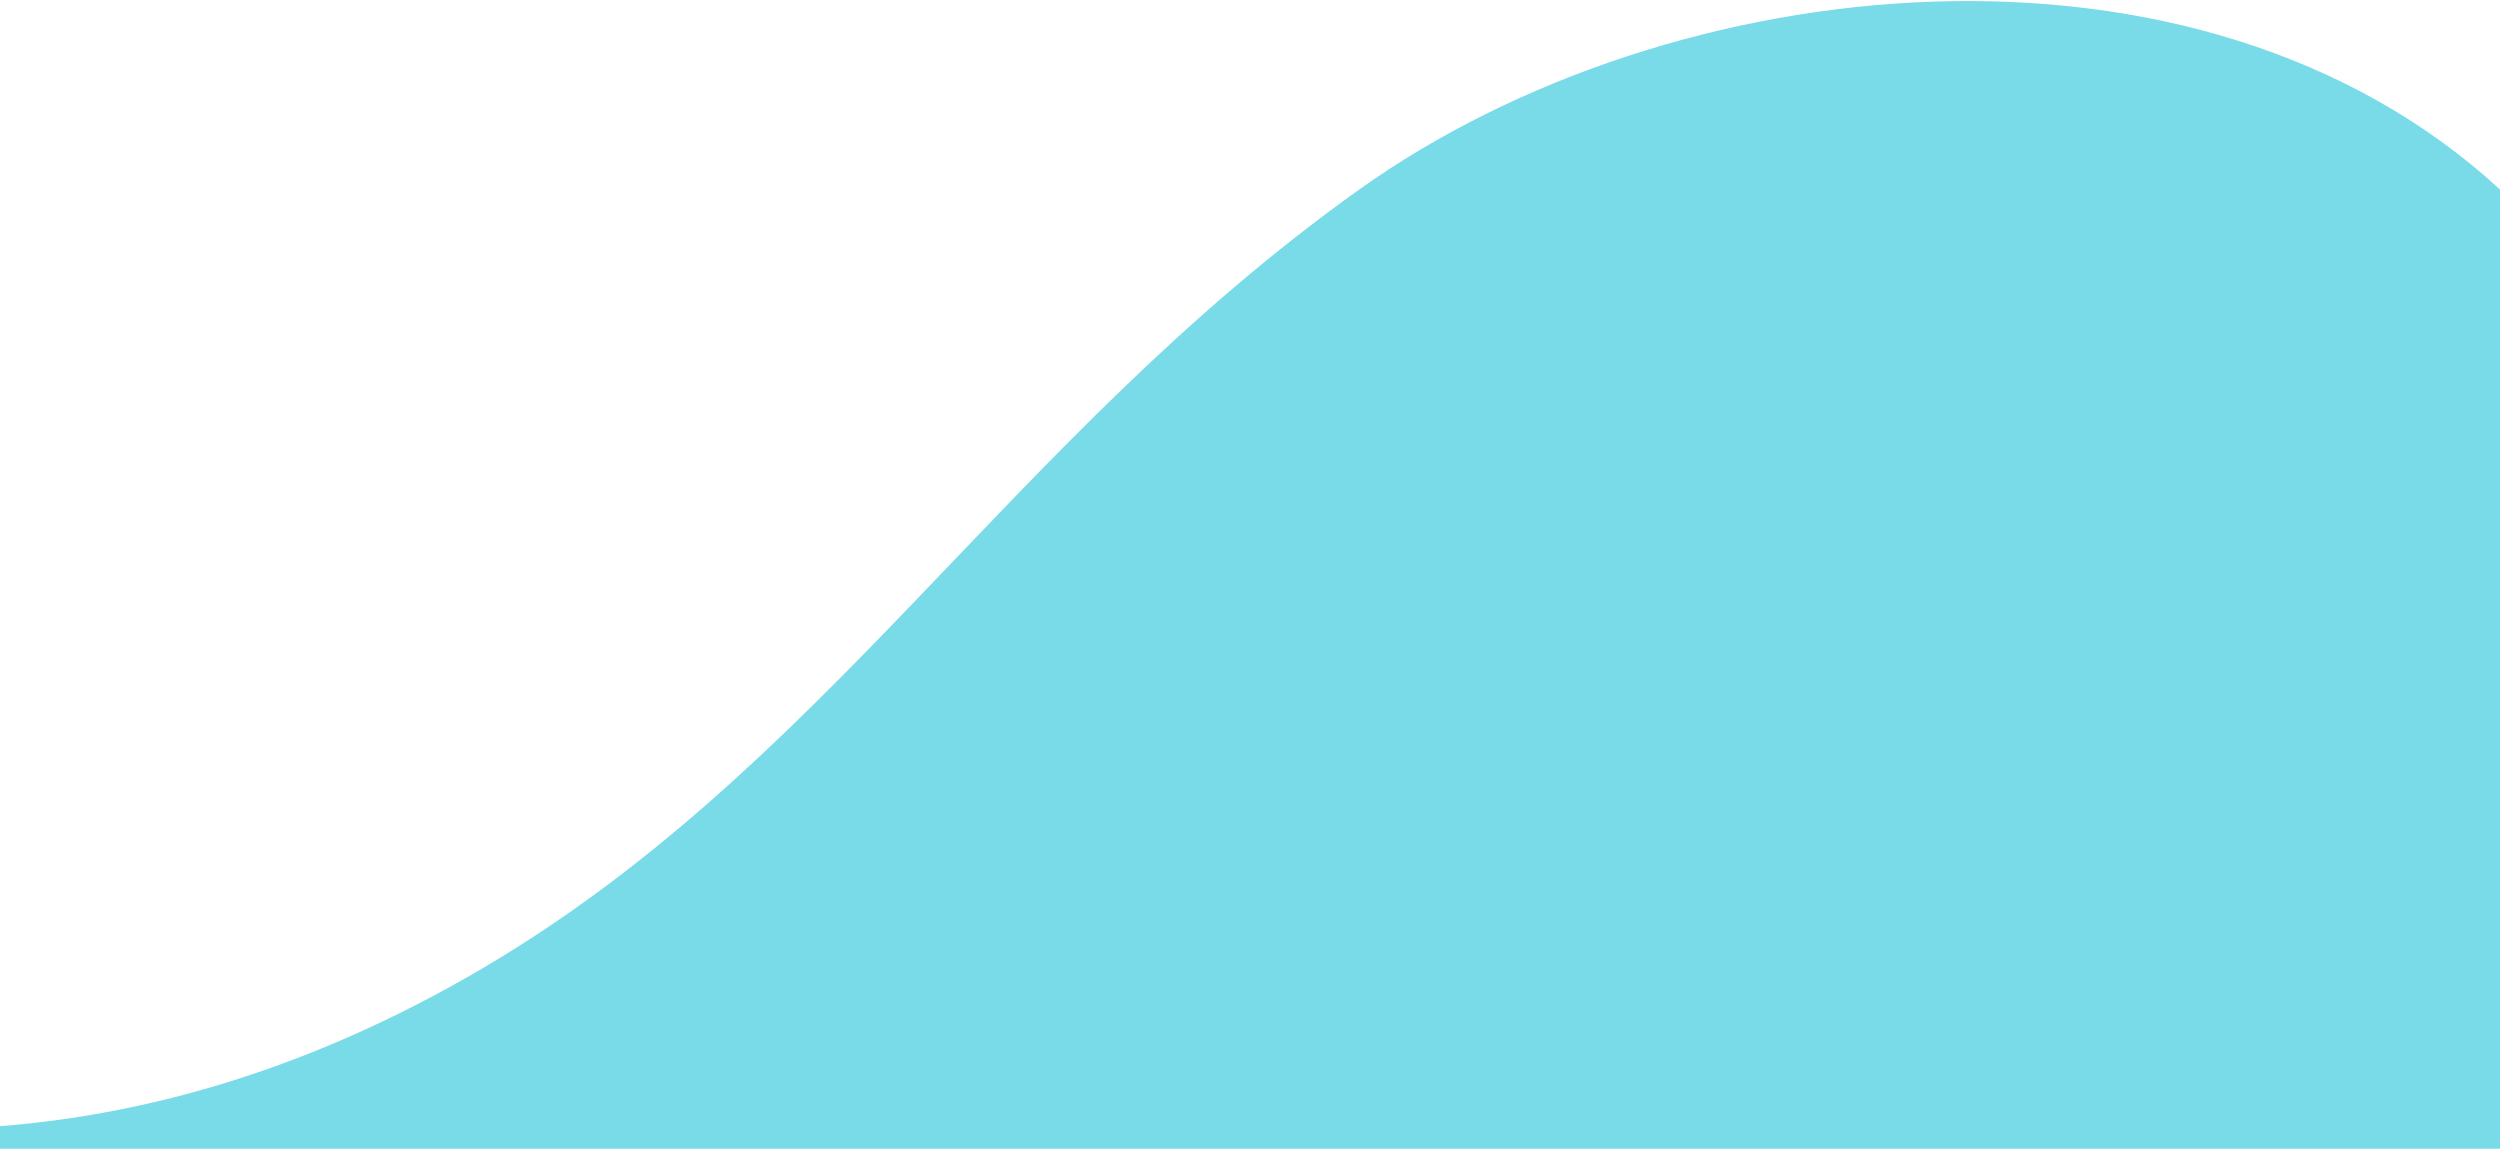 <svg width="1728" height="794" viewBox="0 0 1728 794" fill="none" xmlns="http://www.w3.org/2000/svg">
<path d="M-979.438 323.78C-800.711 413.675 -627.654 574.803 -449.42 672.529C-195.535 811.829 68.858 820.244 322.342 675.778C568.677 535.729 696.092 304.542 939.5 131C1155.36 -22.963 1519.04 -61.37 1728 131V794L-1969.8 794V566.138C-1654.05 242.431 -1311.55 158.616 -979.438 323.78Z" fill="#79DAE8"/>
</svg>
